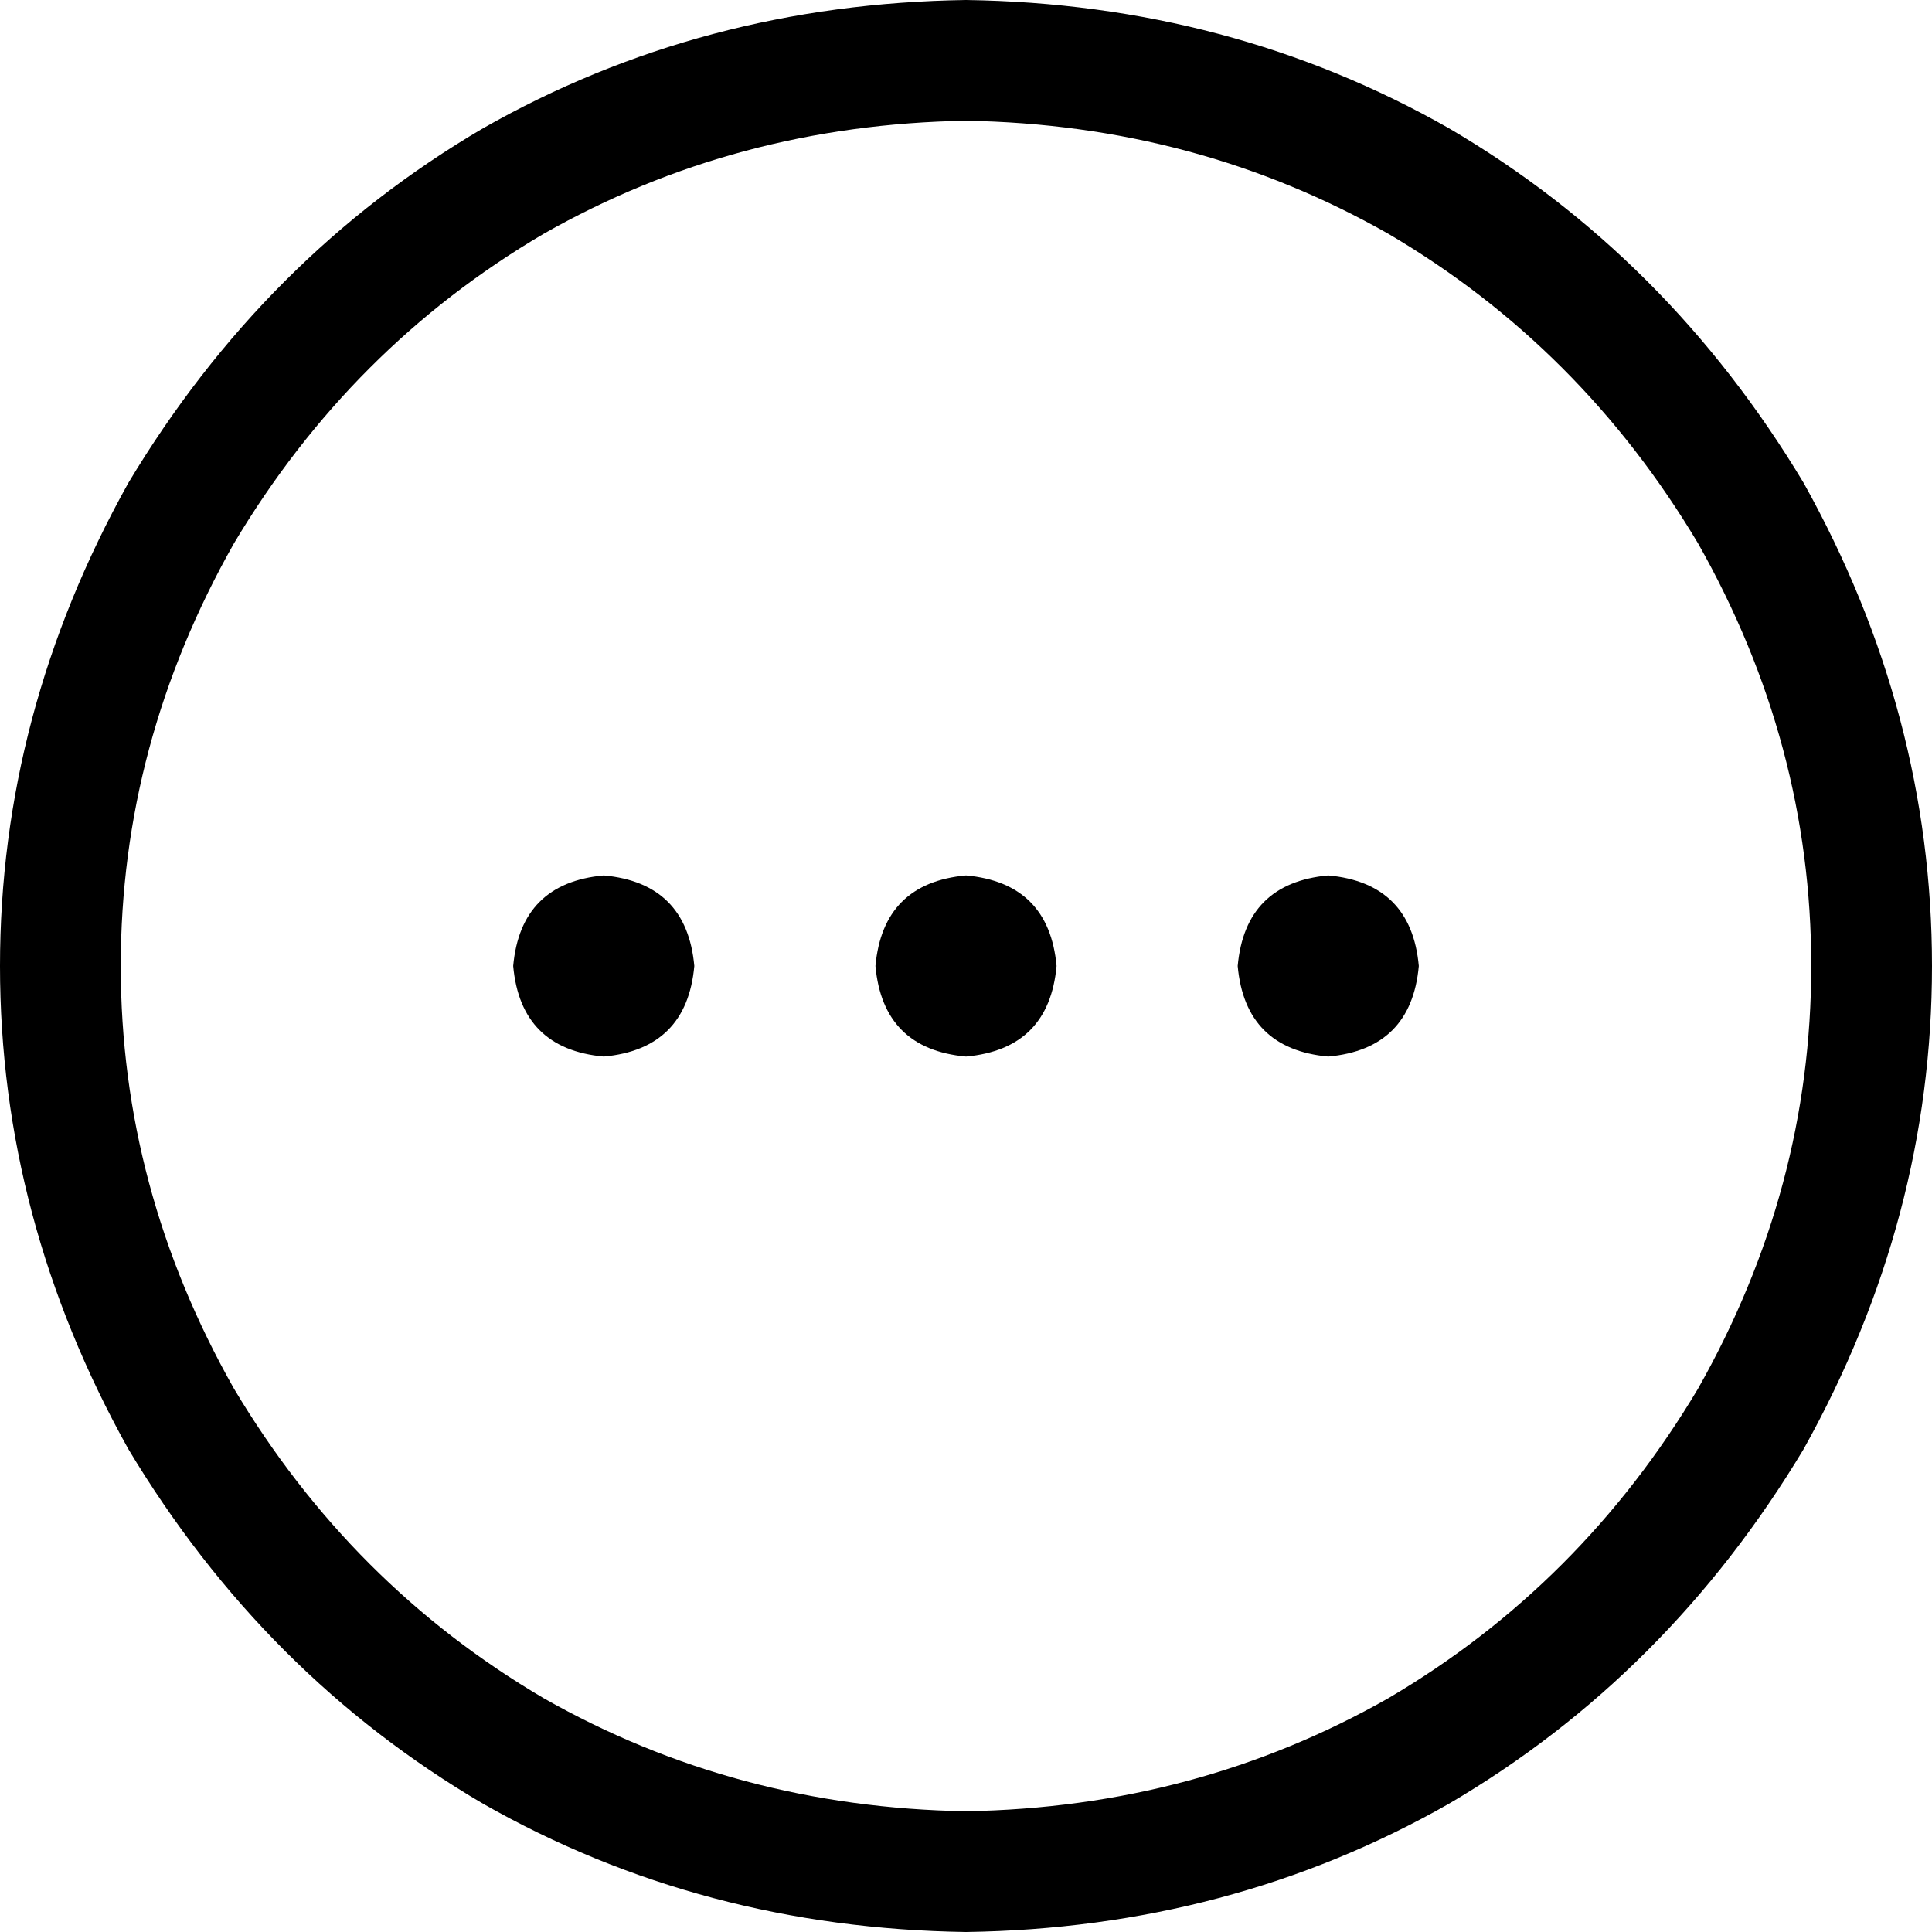 <svg xmlns="http://www.w3.org/2000/svg" viewBox="0 0 512 512">
  <path d="M 256 480 Q 317 479 368 450 L 368 450 L 368 450 Q 419 420 450 368 Q 480 315 480 256 Q 480 197 450 144 Q 419 92 368 62 Q 317 33 256 32 Q 195 33 144 62 Q 93 92 62 144 Q 32 197 32 256 Q 32 315 62 368 Q 93 420 144 450 Q 195 479 256 480 L 256 480 Z M 256 0 Q 326 1 384 34 L 384 34 L 384 34 Q 442 68 478 128 Q 512 189 512 256 Q 512 323 478 384 Q 442 444 384 478 Q 326 511 256 512 Q 186 511 128 478 Q 70 444 34 384 Q 0 323 0 256 Q 0 189 34 128 Q 70 68 128 34 Q 186 1 256 0 L 256 0 Z M 280 256 Q 278 278 256 280 Q 234 278 232 256 Q 234 234 256 232 Q 278 234 280 256 L 280 256 Z M 352 232 Q 374 234 376 256 Q 374 278 352 280 Q 330 278 328 256 Q 330 234 352 232 L 352 232 Z M 184 256 Q 182 278 160 280 Q 138 278 136 256 Q 138 234 160 232 Q 182 234 184 256 L 184 256 Z" />
</svg>
